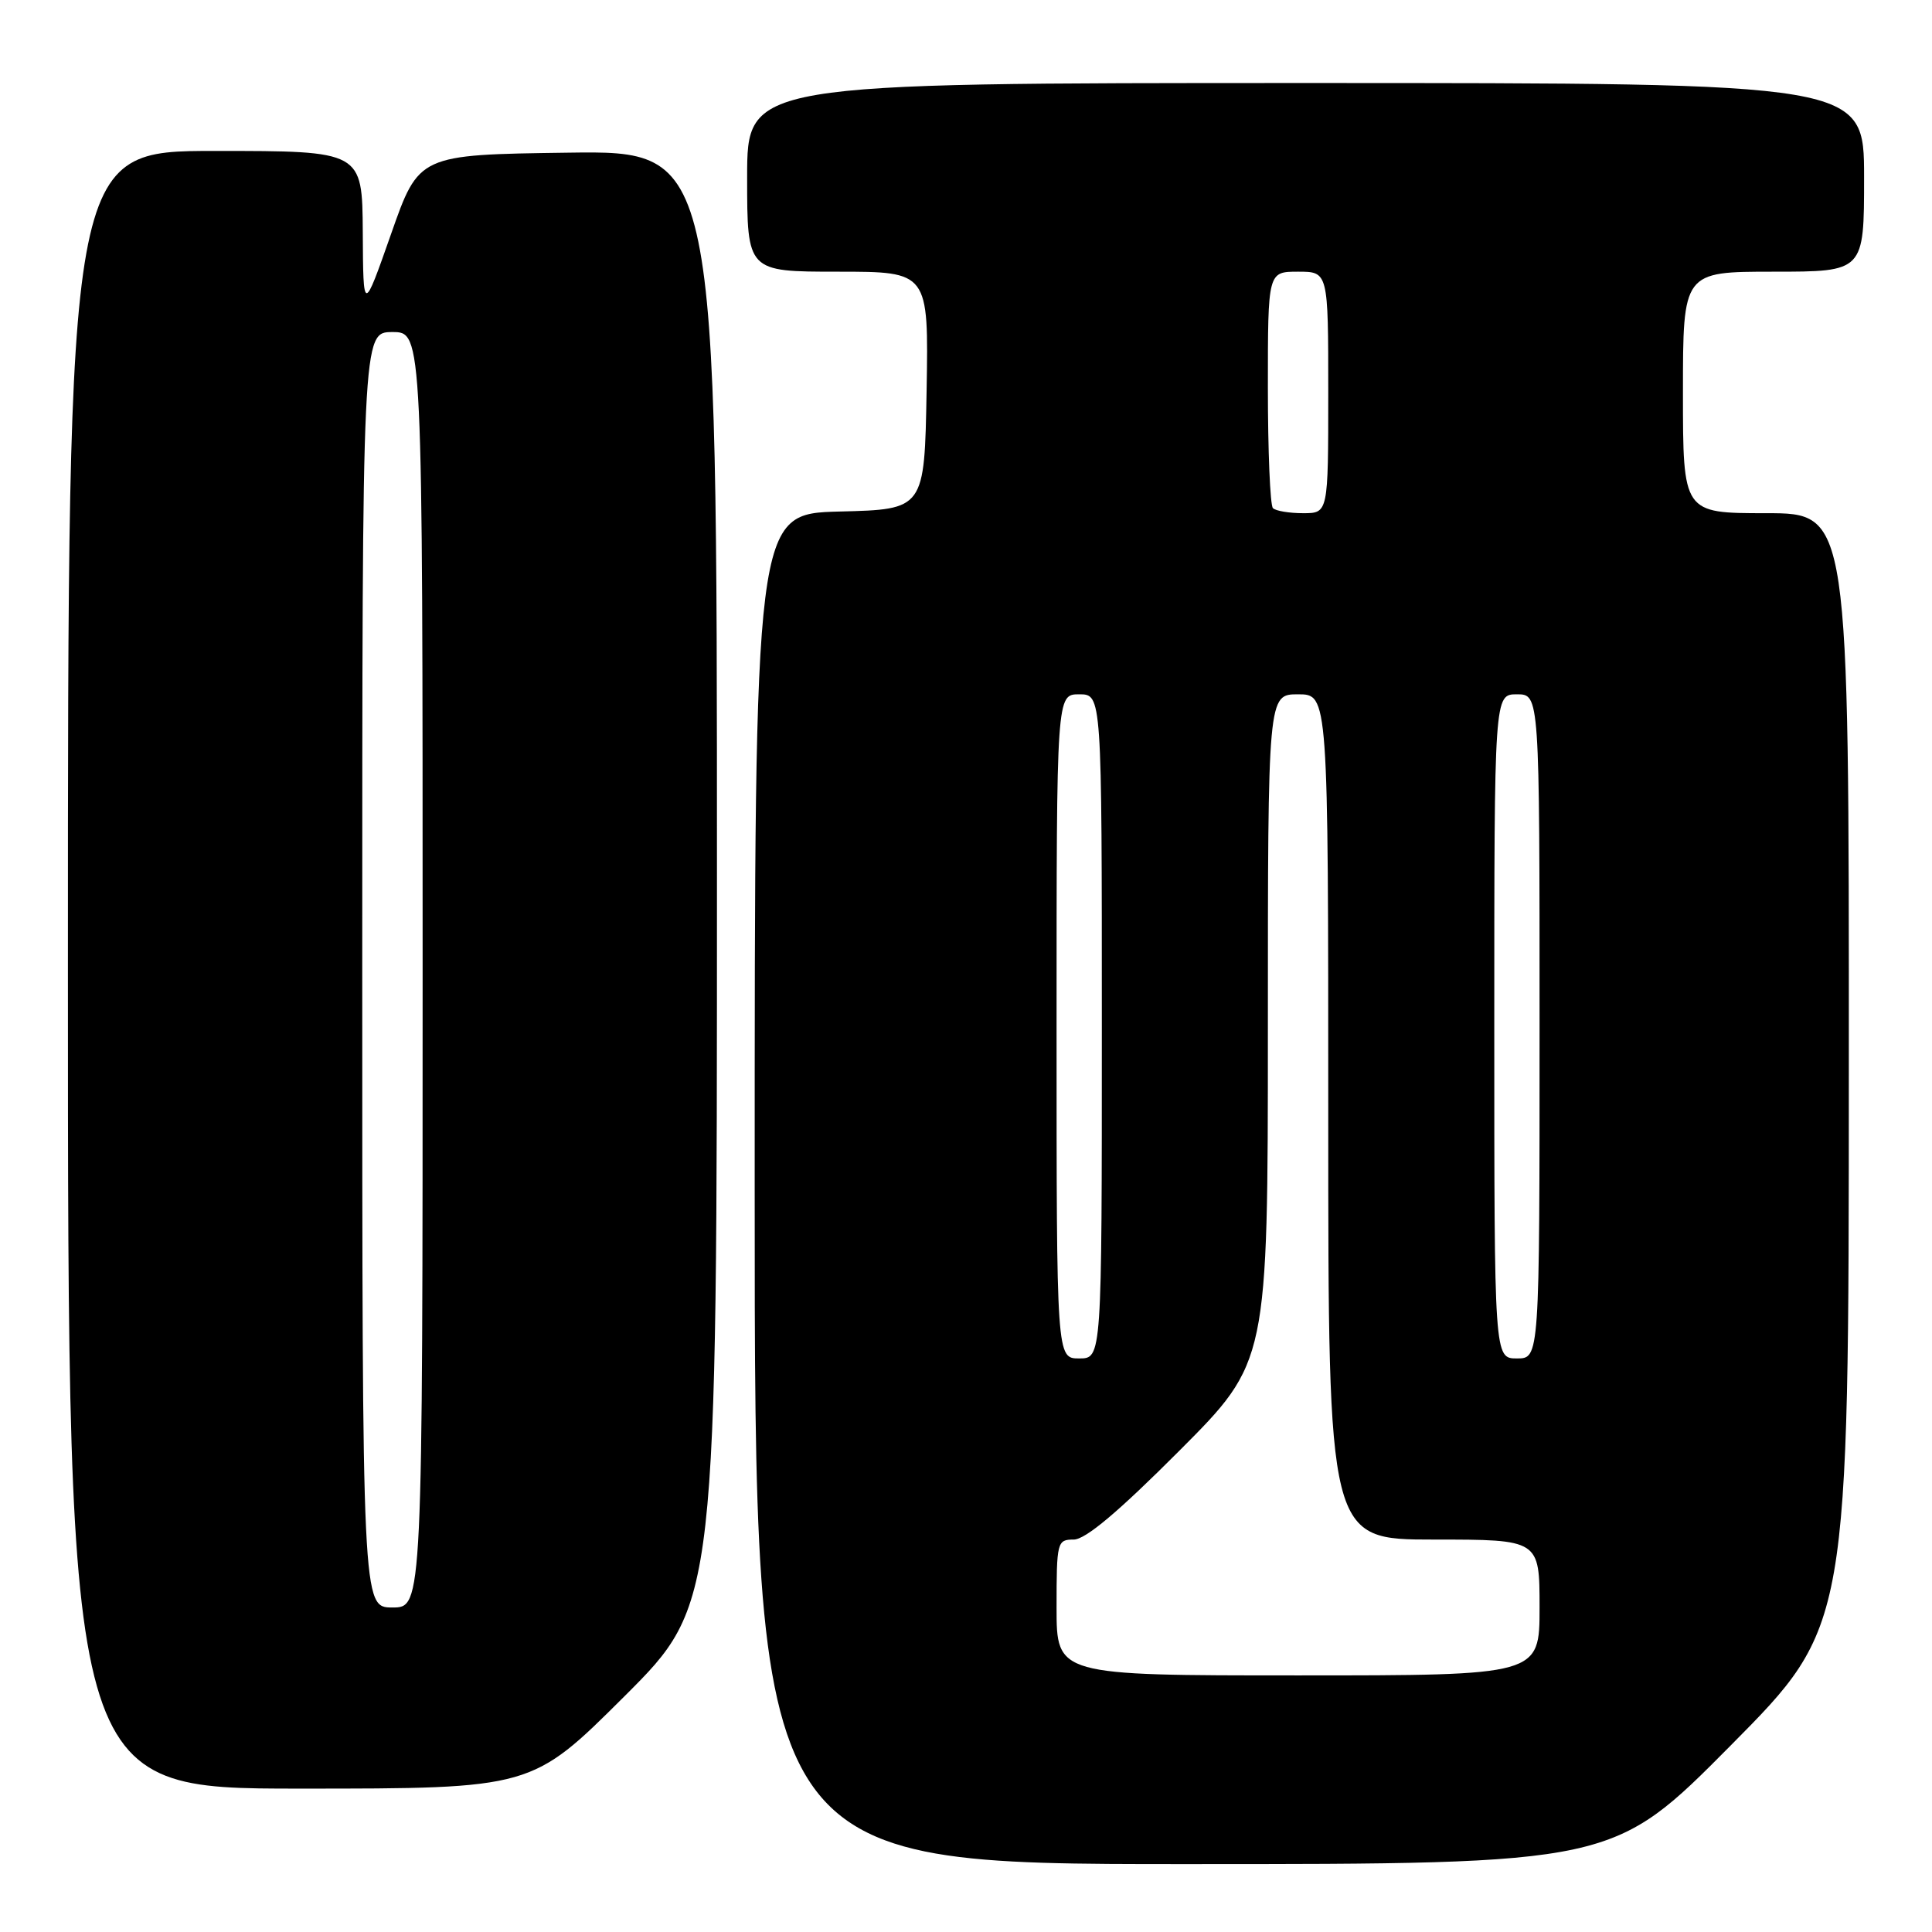 <?xml version="1.0" encoding="UTF-8" standalone="no"?>
<!DOCTYPE svg PUBLIC "-//W3C//DTD SVG 1.1//EN" "http://www.w3.org/Graphics/SVG/1.1/DTD/svg11.dtd" >
<svg xmlns="http://www.w3.org/2000/svg" xmlns:xlink="http://www.w3.org/1999/xlink" version="1.1" viewBox="0 0 256 256">
 <g >
 <path fill="currentColor"
d=" M 229.36 231.25 C 244.97 215.50 244.97 215.50 244.98 141.75 C 245.00 68.00 245.00 68.00 234.00 68.00 C 223.00 68.00 223.00 68.00 223.00 52.00 C 223.00 36.00 223.00 36.00 235.00 36.00 C 247.00 36.00 247.00 36.00 247.00 23.50 C 247.00 11.00 247.00 11.00 173.00 11.00 C 99.00 11.00 99.00 11.00 99.00 23.50 C 99.00 36.00 99.00 36.00 111.03 36.00 C 123.05 36.00 123.05 36.00 122.78 51.75 C 122.50 67.50 122.50 67.50 111.25 67.78 C 100.00 68.07 100.00 68.07 100.00 157.53 C 100.00 247.00 100.00 247.00 156.87 247.00 C 213.75 247.00 213.75 247.00 229.36 231.25 Z  M 82.74 224.77 C 95.00 212.53 95.00 212.53 95.00 116.24 C 95.00 19.96 95.00 19.96 75.25 20.23 C 55.50 20.50 55.50 20.50 51.82 31.00 C 48.13 41.50 48.13 41.50 48.07 30.75 C 48.00 20.00 48.00 20.00 28.50 20.00 C 9.00 20.00 9.00 20.00 9.00 128.50 C 9.00 237.00 9.00 237.00 39.74 237.00 C 70.47 237.00 70.47 237.00 82.74 224.77 Z  M 140.00 213.00 C 140.00 204.31 140.08 204.00 142.27 204.00 C 143.83 204.00 148.18 200.34 156.27 192.23 C 168.00 180.47 168.00 180.47 168.00 136.23 C 168.00 92.00 168.00 92.00 172.00 92.00 C 176.00 92.00 176.00 92.00 176.00 148.00 C 176.00 204.00 176.00 204.00 190.00 204.00 C 204.00 204.00 204.00 204.00 204.00 213.00 C 204.00 222.00 204.00 222.00 172.00 222.00 C 140.00 222.00 140.00 222.00 140.00 213.00 Z  M 140.00 136.00 C 140.00 92.00 140.00 92.00 143.00 92.00 C 146.00 92.00 146.00 92.00 146.00 136.00 C 146.00 180.00 146.00 180.00 143.00 180.00 C 140.00 180.00 140.00 180.00 140.00 136.00 Z  M 198.00 136.00 C 198.00 92.00 198.00 92.00 201.00 92.00 C 204.00 92.00 204.00 92.00 204.00 136.00 C 204.00 180.00 204.00 180.00 201.00 180.00 C 198.00 180.00 198.00 180.00 198.00 136.00 Z  M 168.67 67.33 C 168.30 66.97 168.00 59.77 168.00 51.33 C 168.00 36.00 168.00 36.00 172.00 36.00 C 176.00 36.00 176.00 36.00 176.00 52.00 C 176.00 68.00 176.00 68.00 172.67 68.00 C 170.83 68.00 169.03 67.70 168.67 67.33 Z  M 48.00 128.50 C 48.00 44.00 48.00 44.00 52.00 44.00 C 56.00 44.00 56.00 44.00 56.00 128.50 C 56.00 213.00 56.00 213.00 52.00 213.00 C 48.00 213.00 48.00 213.00 48.00 128.50 Z "/>
</g>
</svg>